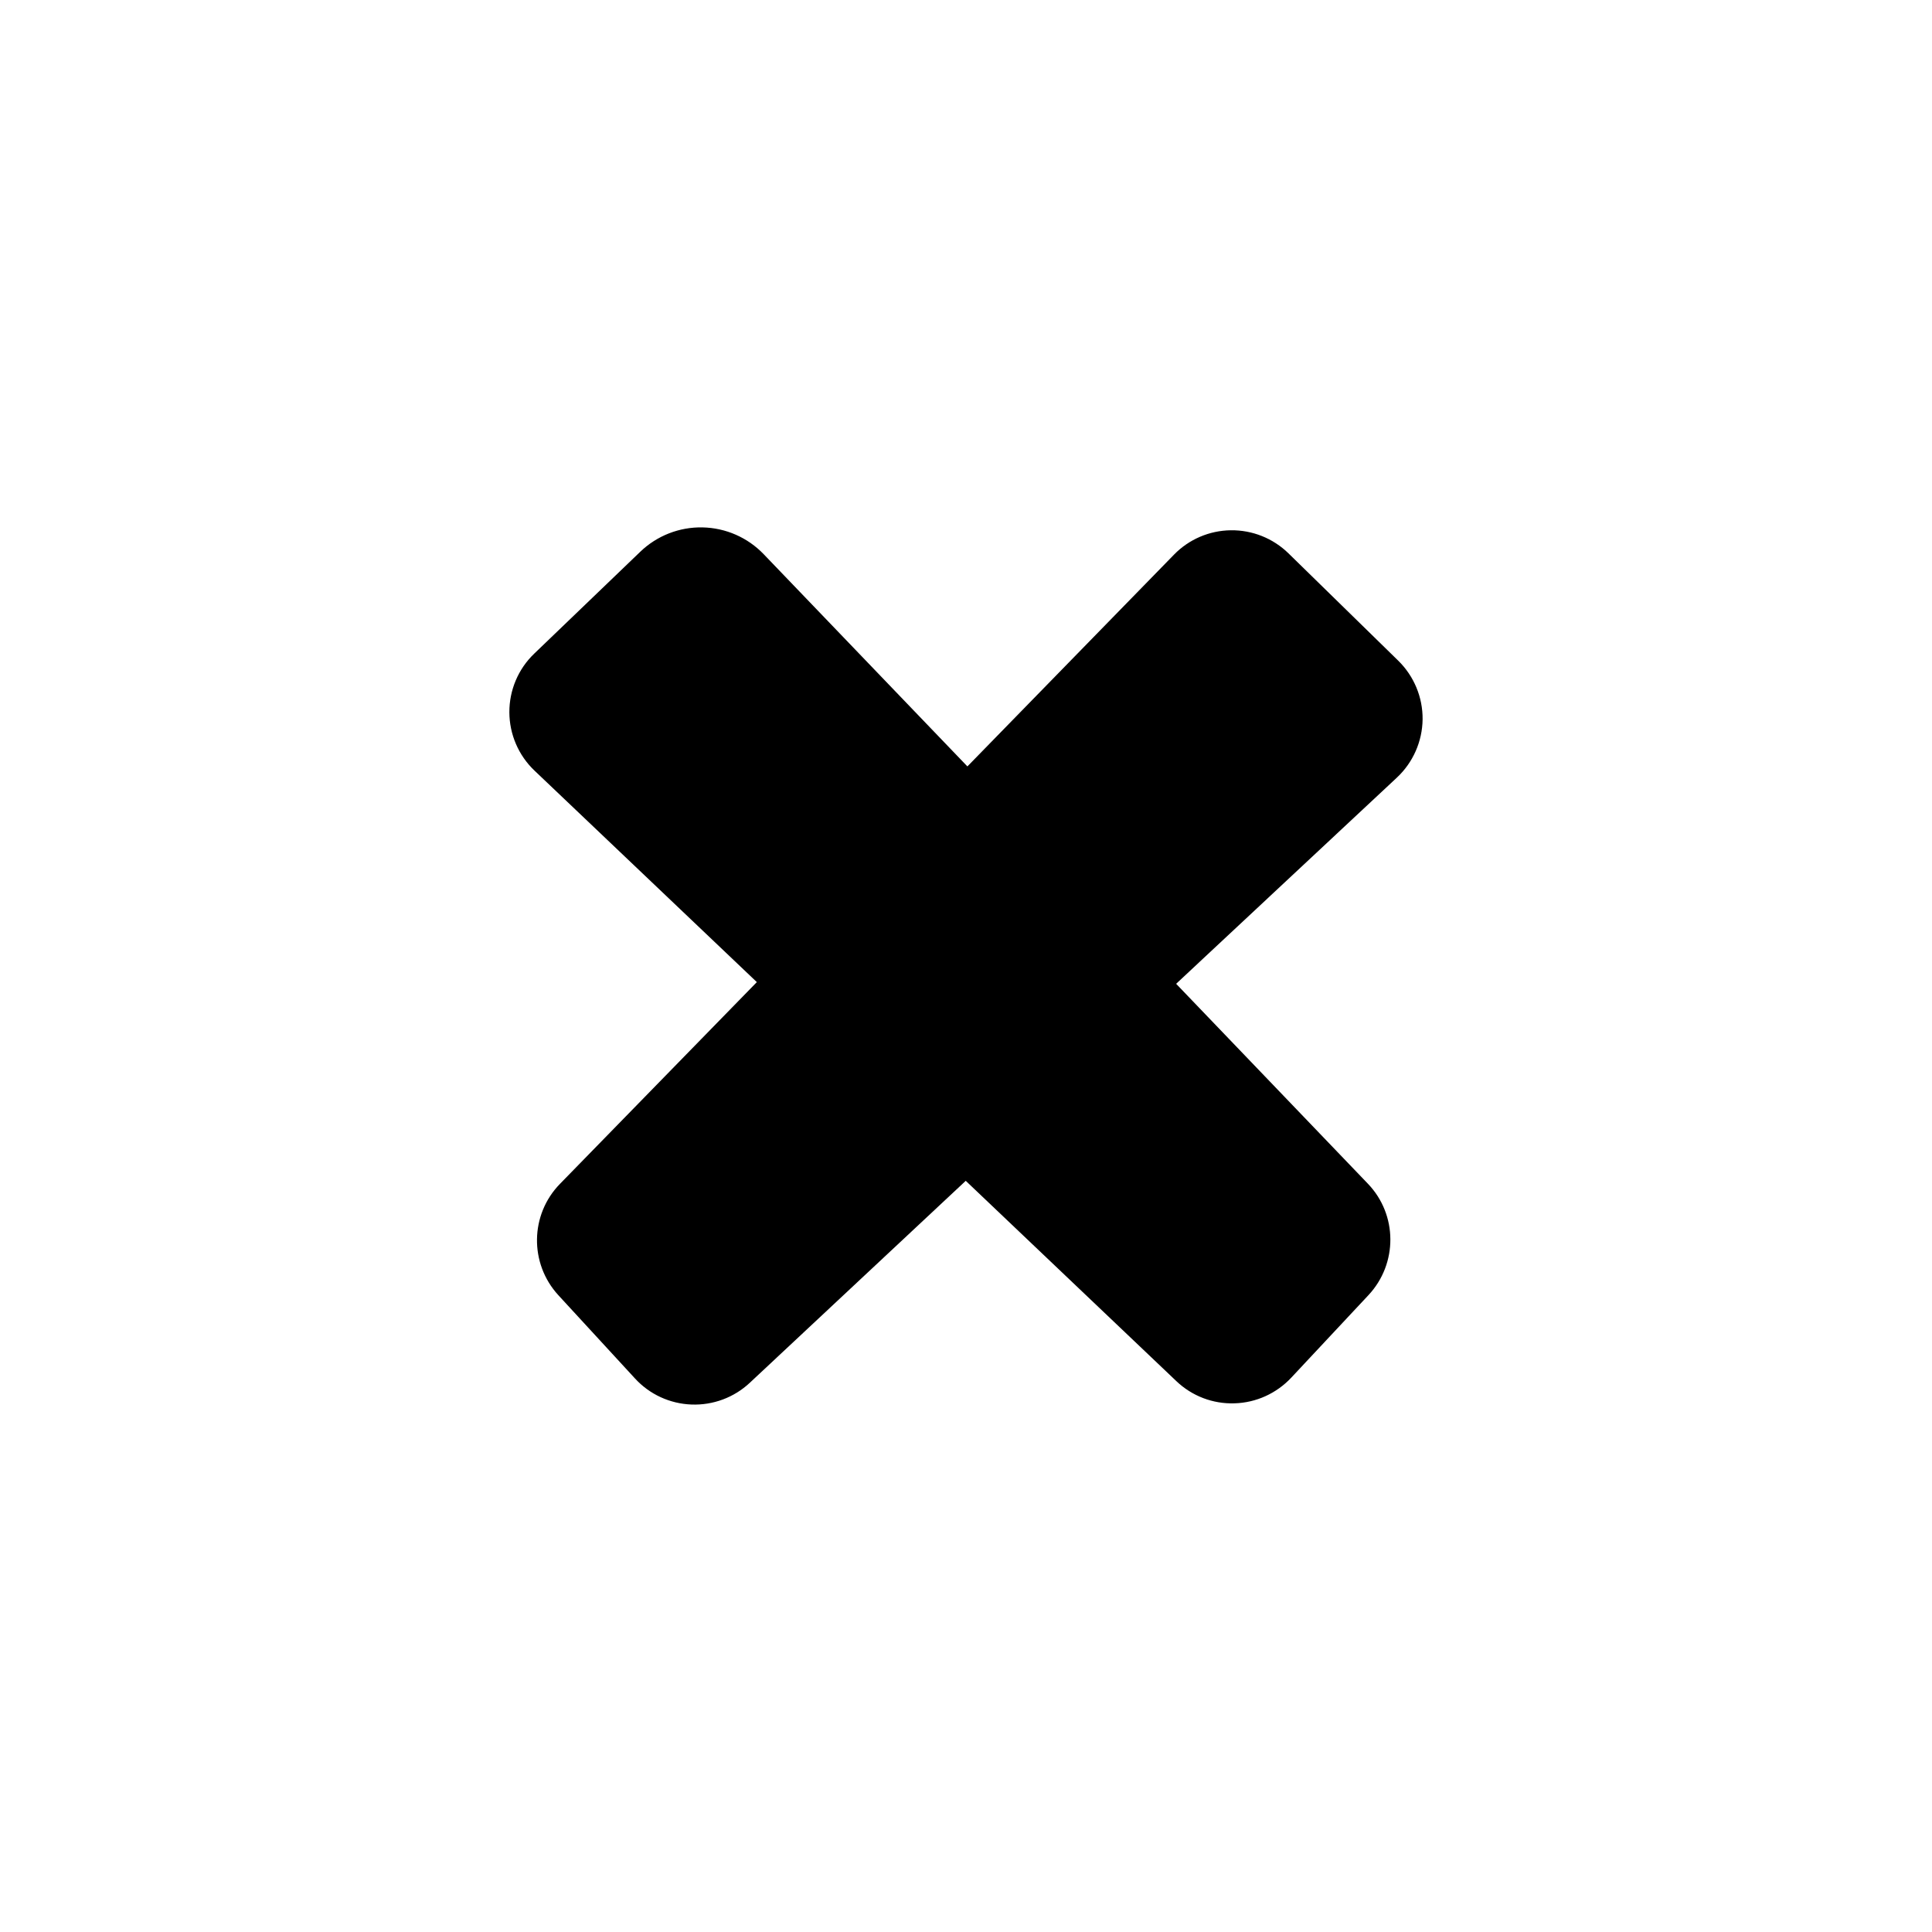 <?xml version="1.0" encoding="UTF-8" standalone="no"?>
<!-- Generator: Adobe Illustrator 16.0.0, SVG Export Plug-In . SVG Version: 6.00 Build 0)  -->

<svg
   xmlns:dc="http://purl.org/dc/elements/1.1/"
   xmlns:cc="http://creativecommons.org/ns#"
   xmlns:rdf="http://www.w3.org/1999/02/22-rdf-syntax-ns#"
   xmlns:svg="http://www.w3.org/2000/svg"
   xmlns="http://www.w3.org/2000/svg"
   xmlns:sodipodi="http://sodipodi.sourceforge.net/DTD/sodipodi-0.dtd"
   xmlns:inkscape="http://www.inkscape.org/namespaces/inkscape"
   version="1.1"
   id="Capa_1"
   x="0px"
   y="0px"
   width="548.176px"
   height="548.176px"
   viewBox="0 0 548.176 548.176"
   style="enable-background:new 0 0 548.176 548.176;"
   xml:space="preserve"
   inkscape:version="0.91 r13725"
   sodipodi:docname="error.svg"><defs
     id="defs45" /><sodipodi:namedview
     pagecolor="#ffffff"
     bordercolor="#666666"
     borderopacity="1"
     objecttolerance="10"
     gridtolerance="10"
     guidetolerance="10"
     inkscape:pageopacity="0"
     inkscape:pageshadow="2"
     inkscape:window-width="1680"
     inkscape:window-height="988"
     id="namedview43"
     showgrid="false"
     inkscape:zoom="0.86103729"
     inkscape:cx="190.86912"
     inkscape:cy="307.54802"
     inkscape:window-x="-8"
     inkscape:window-y="-8"
     inkscape:window-maximized="1"
     inkscape:current-layer="g3" /><g
     id="g3"><g
       transform="translate(380.125,338.317)"
       id="g3-9" /><g
       transform="matrix(8.144,0,0,8.144,144.524,144.536)"
       id="g3-5"><path
         inkscape:connector-curvature="0"
         d="M 30.922,9.343 C 31.484,8.818 31.807,8.084 31.817,7.315 31.825,6.545 31.516,5.805 30.965,5.267 L 27.143,1.53 C 26.608,1.007 25.887,0.718 25.137,0.727 24.389,0.736 23.676,1.041 23.155,1.577 L 15.958,8.954 8.862,1.562 C 8.303,0.979 7.537,0.643 6.73,0.627 5.923,0.61 5.142,0.916 4.561,1.475 L 0.866,5.025 C 0.31,5.558 -0.002,6.294 0,7.065 0.002,7.835 0.318,8.57 0.876,9.101 l 7.746,7.368 -6.858,7.028 c -1.046,1.071 -1.071,2.774 -0.058,3.879 l 2.67,2.901 c 0.509,0.556 1.218,0.881 1.97,0.909 0.751,0.028 1.483,-0.244 2.032,-0.759 l 7.522,-7.035 7.339,6.98 c 0.545,0.519 1.272,0.797 2.024,0.772 0.752,-0.021 1.463,-0.344 1.979,-0.895 l 2.691,-2.877 c 1.022,-1.097 1.014,-2.8 -0.023,-3.88 l -6.68,-6.964 7.692,-7.185 z"
         id="path5" /></g></g><g
     id="g13" /><g
     id="g15" /><g
     id="g17" /><g
     id="g19" /><g
     id="g21" /><g
     id="g23" /><g
     id="g25" /><g
     id="g27" /><g
     id="g29" /><g
     id="g31" /><g
     id="g33" /><g
     id="g35" /><g
     id="g37" /><g
     id="g39" /><g
     id="g41" /></svg>